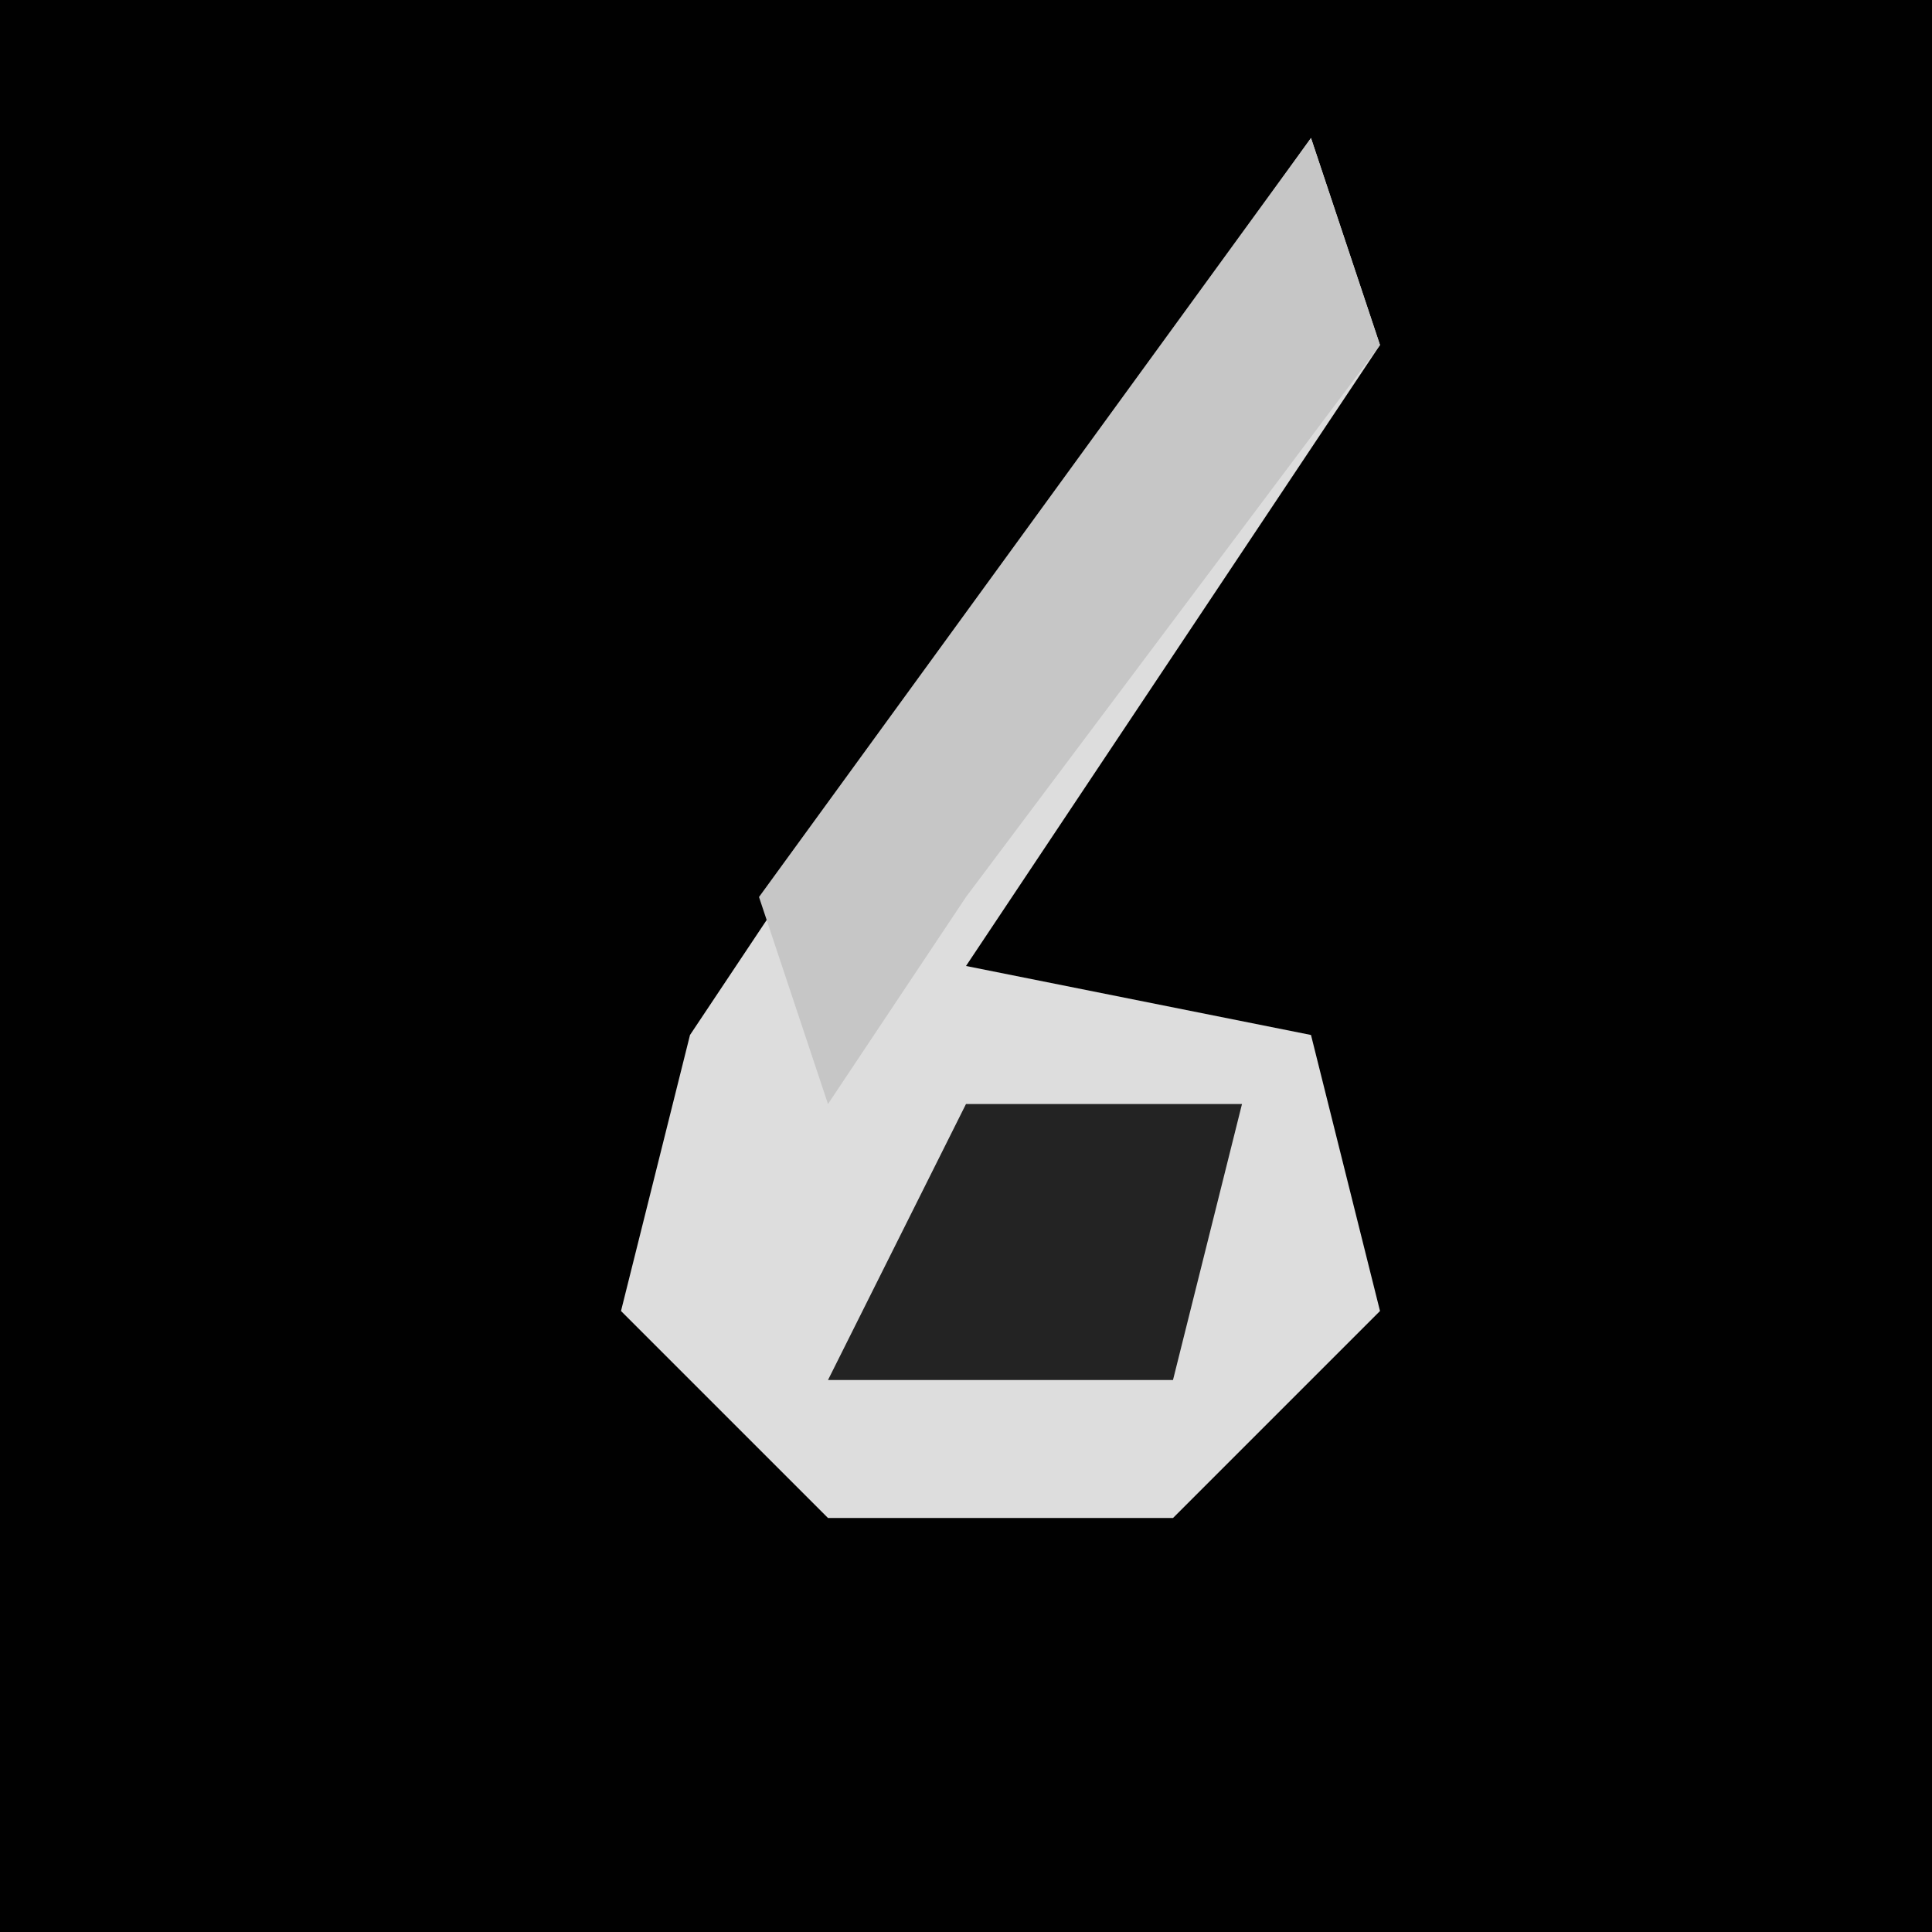 <?xml version="1.0" encoding="UTF-8"?>
<svg version="1.1" xmlns="http://www.w3.org/2000/svg" width="28" height="28">
<path d="M0,0 L28,0 L28,28 L0,28 Z " fill="#010101" transform="translate(0,0)"/>
<path d="M0,0 L1,3 L-5,12 L0,13 L1,17 L-2,20 L-7,20 L-10,17 L-9,13 L-5,7 Z " fill="#DDDDDD" transform="translate(19,2)"/>
<path d="M0,0 L1,3 L-5,11 L-7,14 L-8,11 Z " fill="#C6C6C6" transform="translate(19,2)"/>
<path d="M0,0 L4,0 L3,4 L-2,4 Z " fill="#232323" transform="translate(14,16)"/>
</svg>

